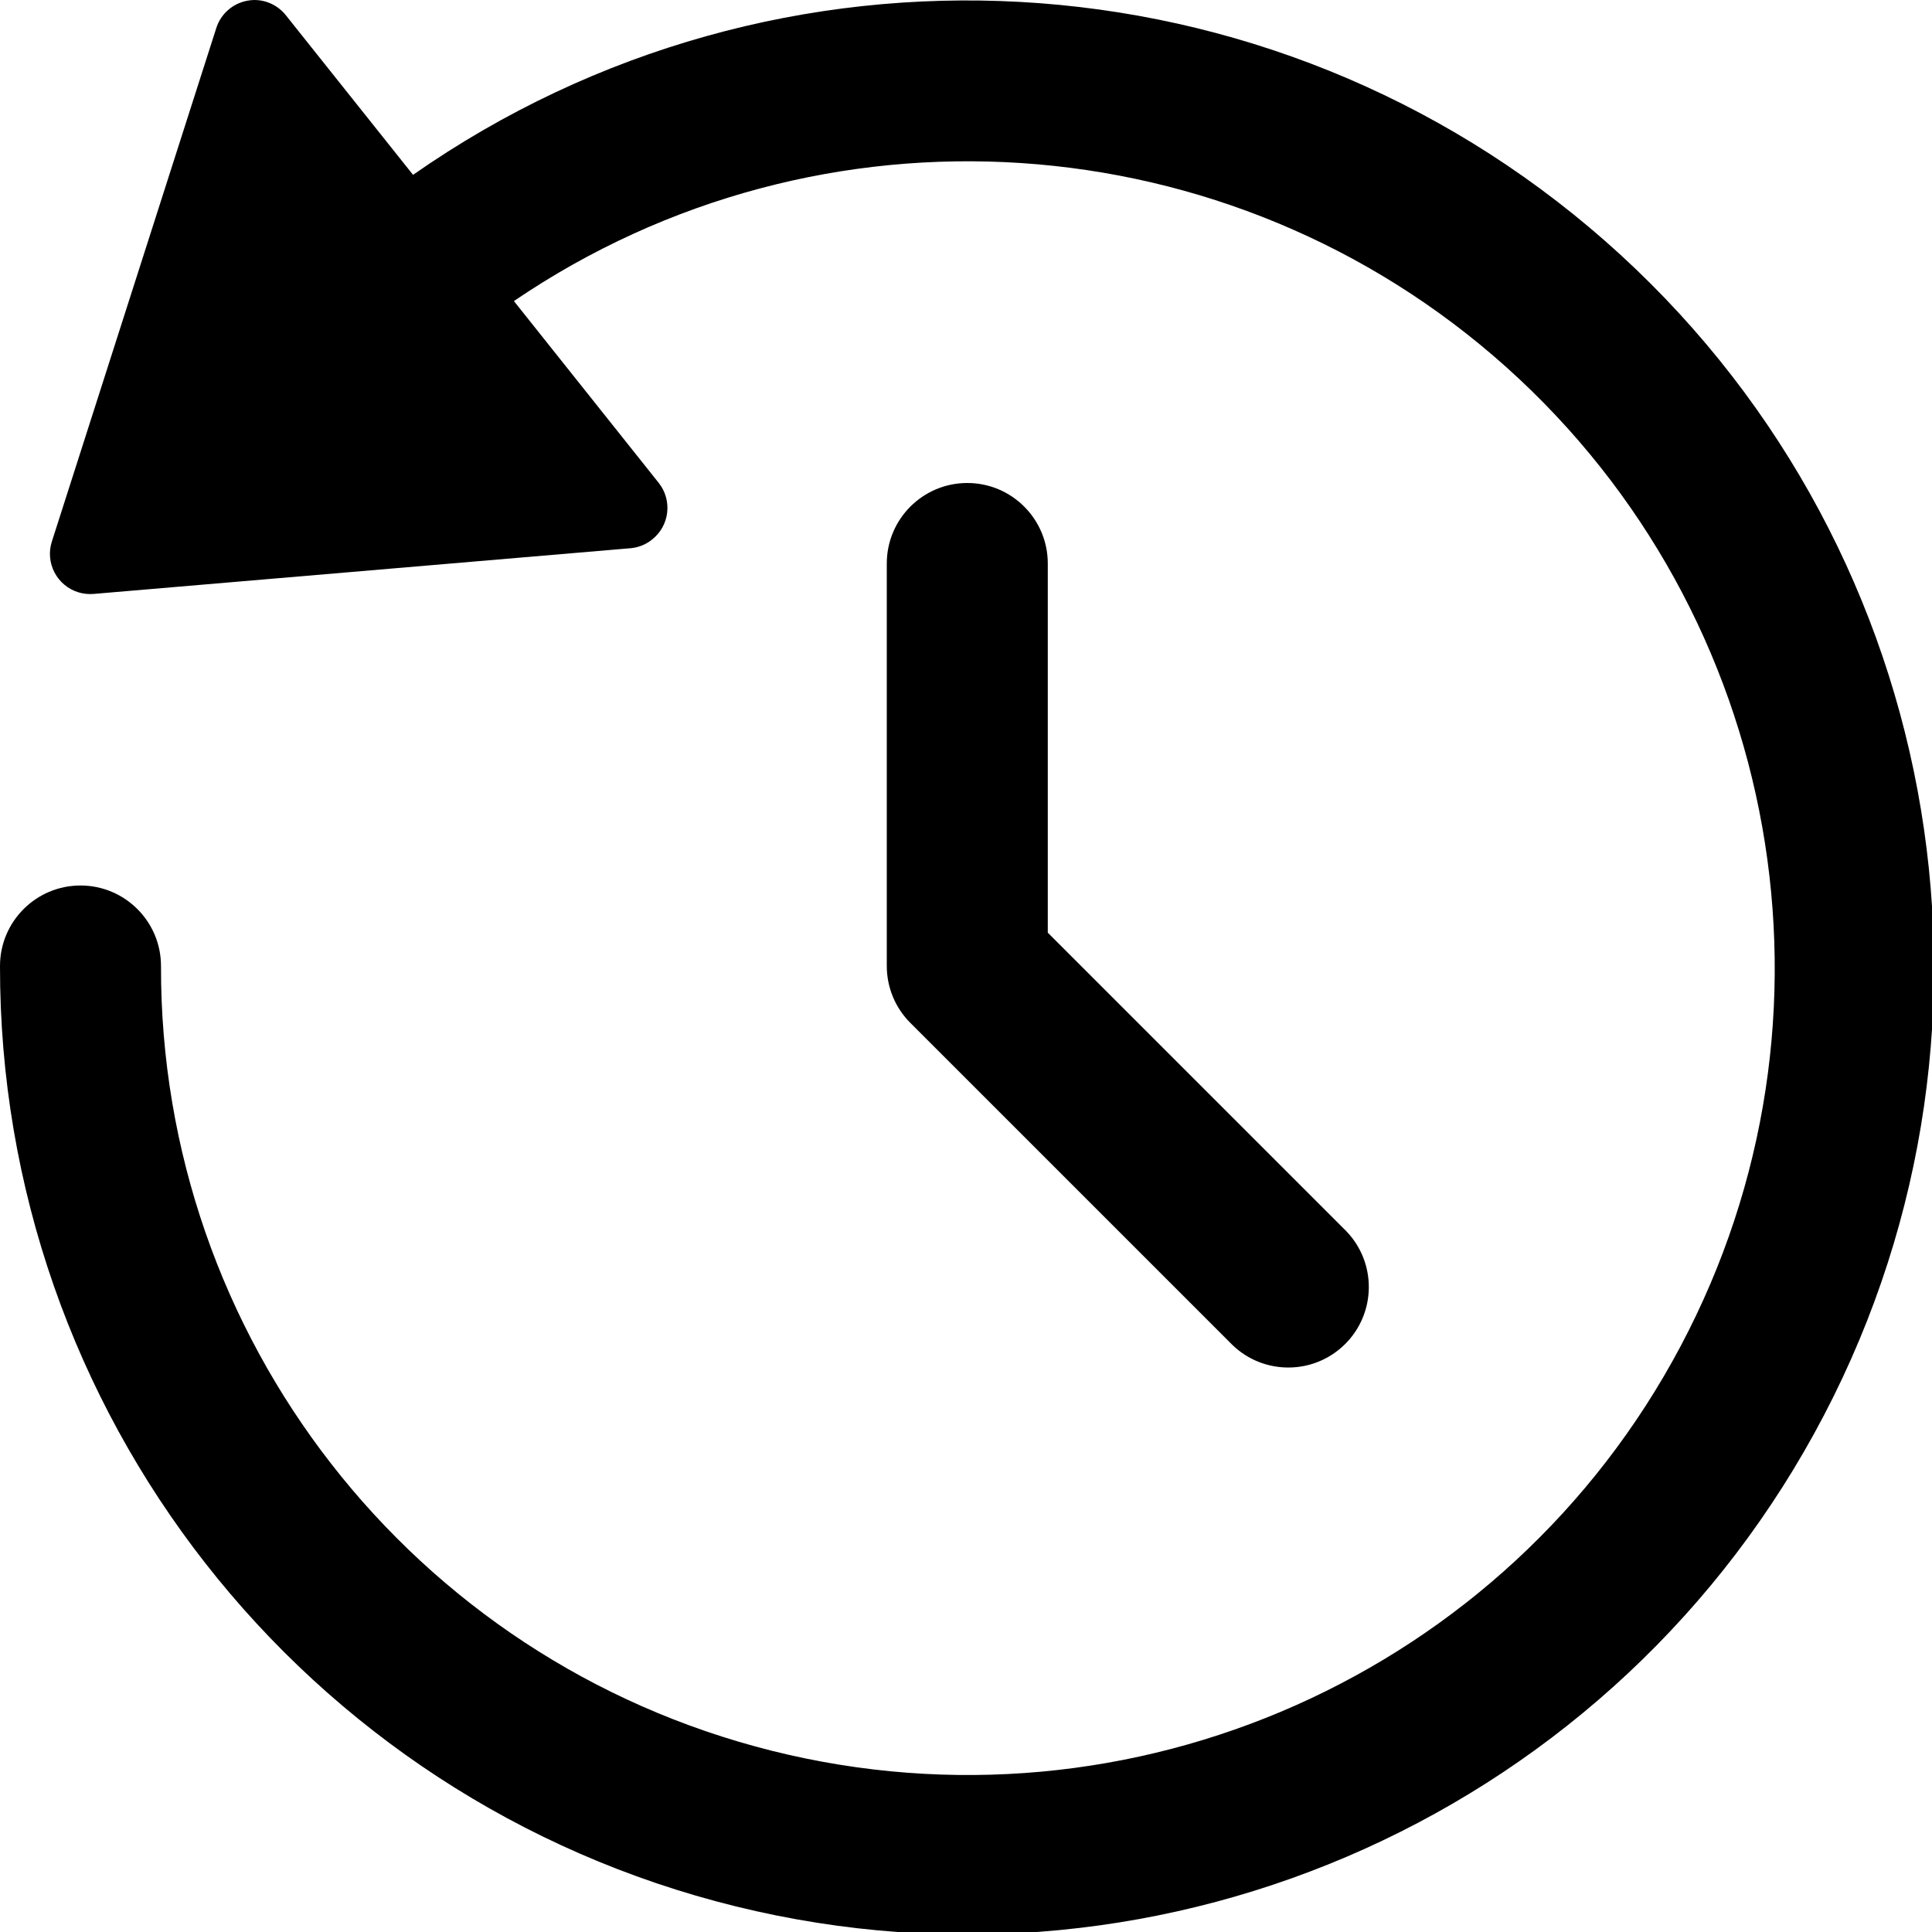 <svg xmlns="http://www.w3.org/2000/svg" width="24" height="24" viewBox="0 0 24 24"><g fill="none" fill-rule="evenodd"><rect width="24" height="24"/><g fill="#000" fill-rule="nonzero"><path d="M12.016,6 C11.464,6 11.016,6.448 11.016,7 L11.016,12 C11.016,12.265 11.121,12.52 11.309,12.707 L15.309,16.707 C15.701,17.086 16.325,17.081 16.711,16.695 C17.097,16.309 17.102,15.685 16.723,15.293 L13.016,11.586 L13.016,7 C13.016,6.448 12.568,6 12.016,6 Z"/><path d="M5.131,2.172 L3.553,0.192 C3.459,0.072 3.315,0.001 3.162,0 C3.131,0 3.101,0.003 3.071,0.009 C2.889,0.043 2.741,0.175 2.686,0.351 L0.644,6.728 C0.624,6.791 0.616,6.857 0.622,6.922 C0.633,7.054 0.697,7.177 0.798,7.262 C0.899,7.348 1.031,7.389 1.163,7.378 L7.835,6.81 C7.933,6.801 8.027,6.763 8.103,6.7 C8.318,6.529 8.354,6.216 8.184,6 L6.384,3.74 C10.193,1.148 15.28,1.487 18.712,4.561 C22.143,7.636 23.037,12.655 20.876,16.725 C18.716,20.795 14.059,22.868 9.589,21.749 C5.119,20.63 1.988,16.608 2,12 C2,11.448 1.552,11 1,11 C0.448,11 0,11.448 0,12 C-0.008,17.535 3.767,22.359 9.141,23.682 C14.516,25.005 20.099,22.484 22.66,17.577 C25.222,12.67 24.099,6.649 19.941,2.995 C15.784,-0.659 9.668,-0.999 5.131,2.172 Z"/></g></g></svg>